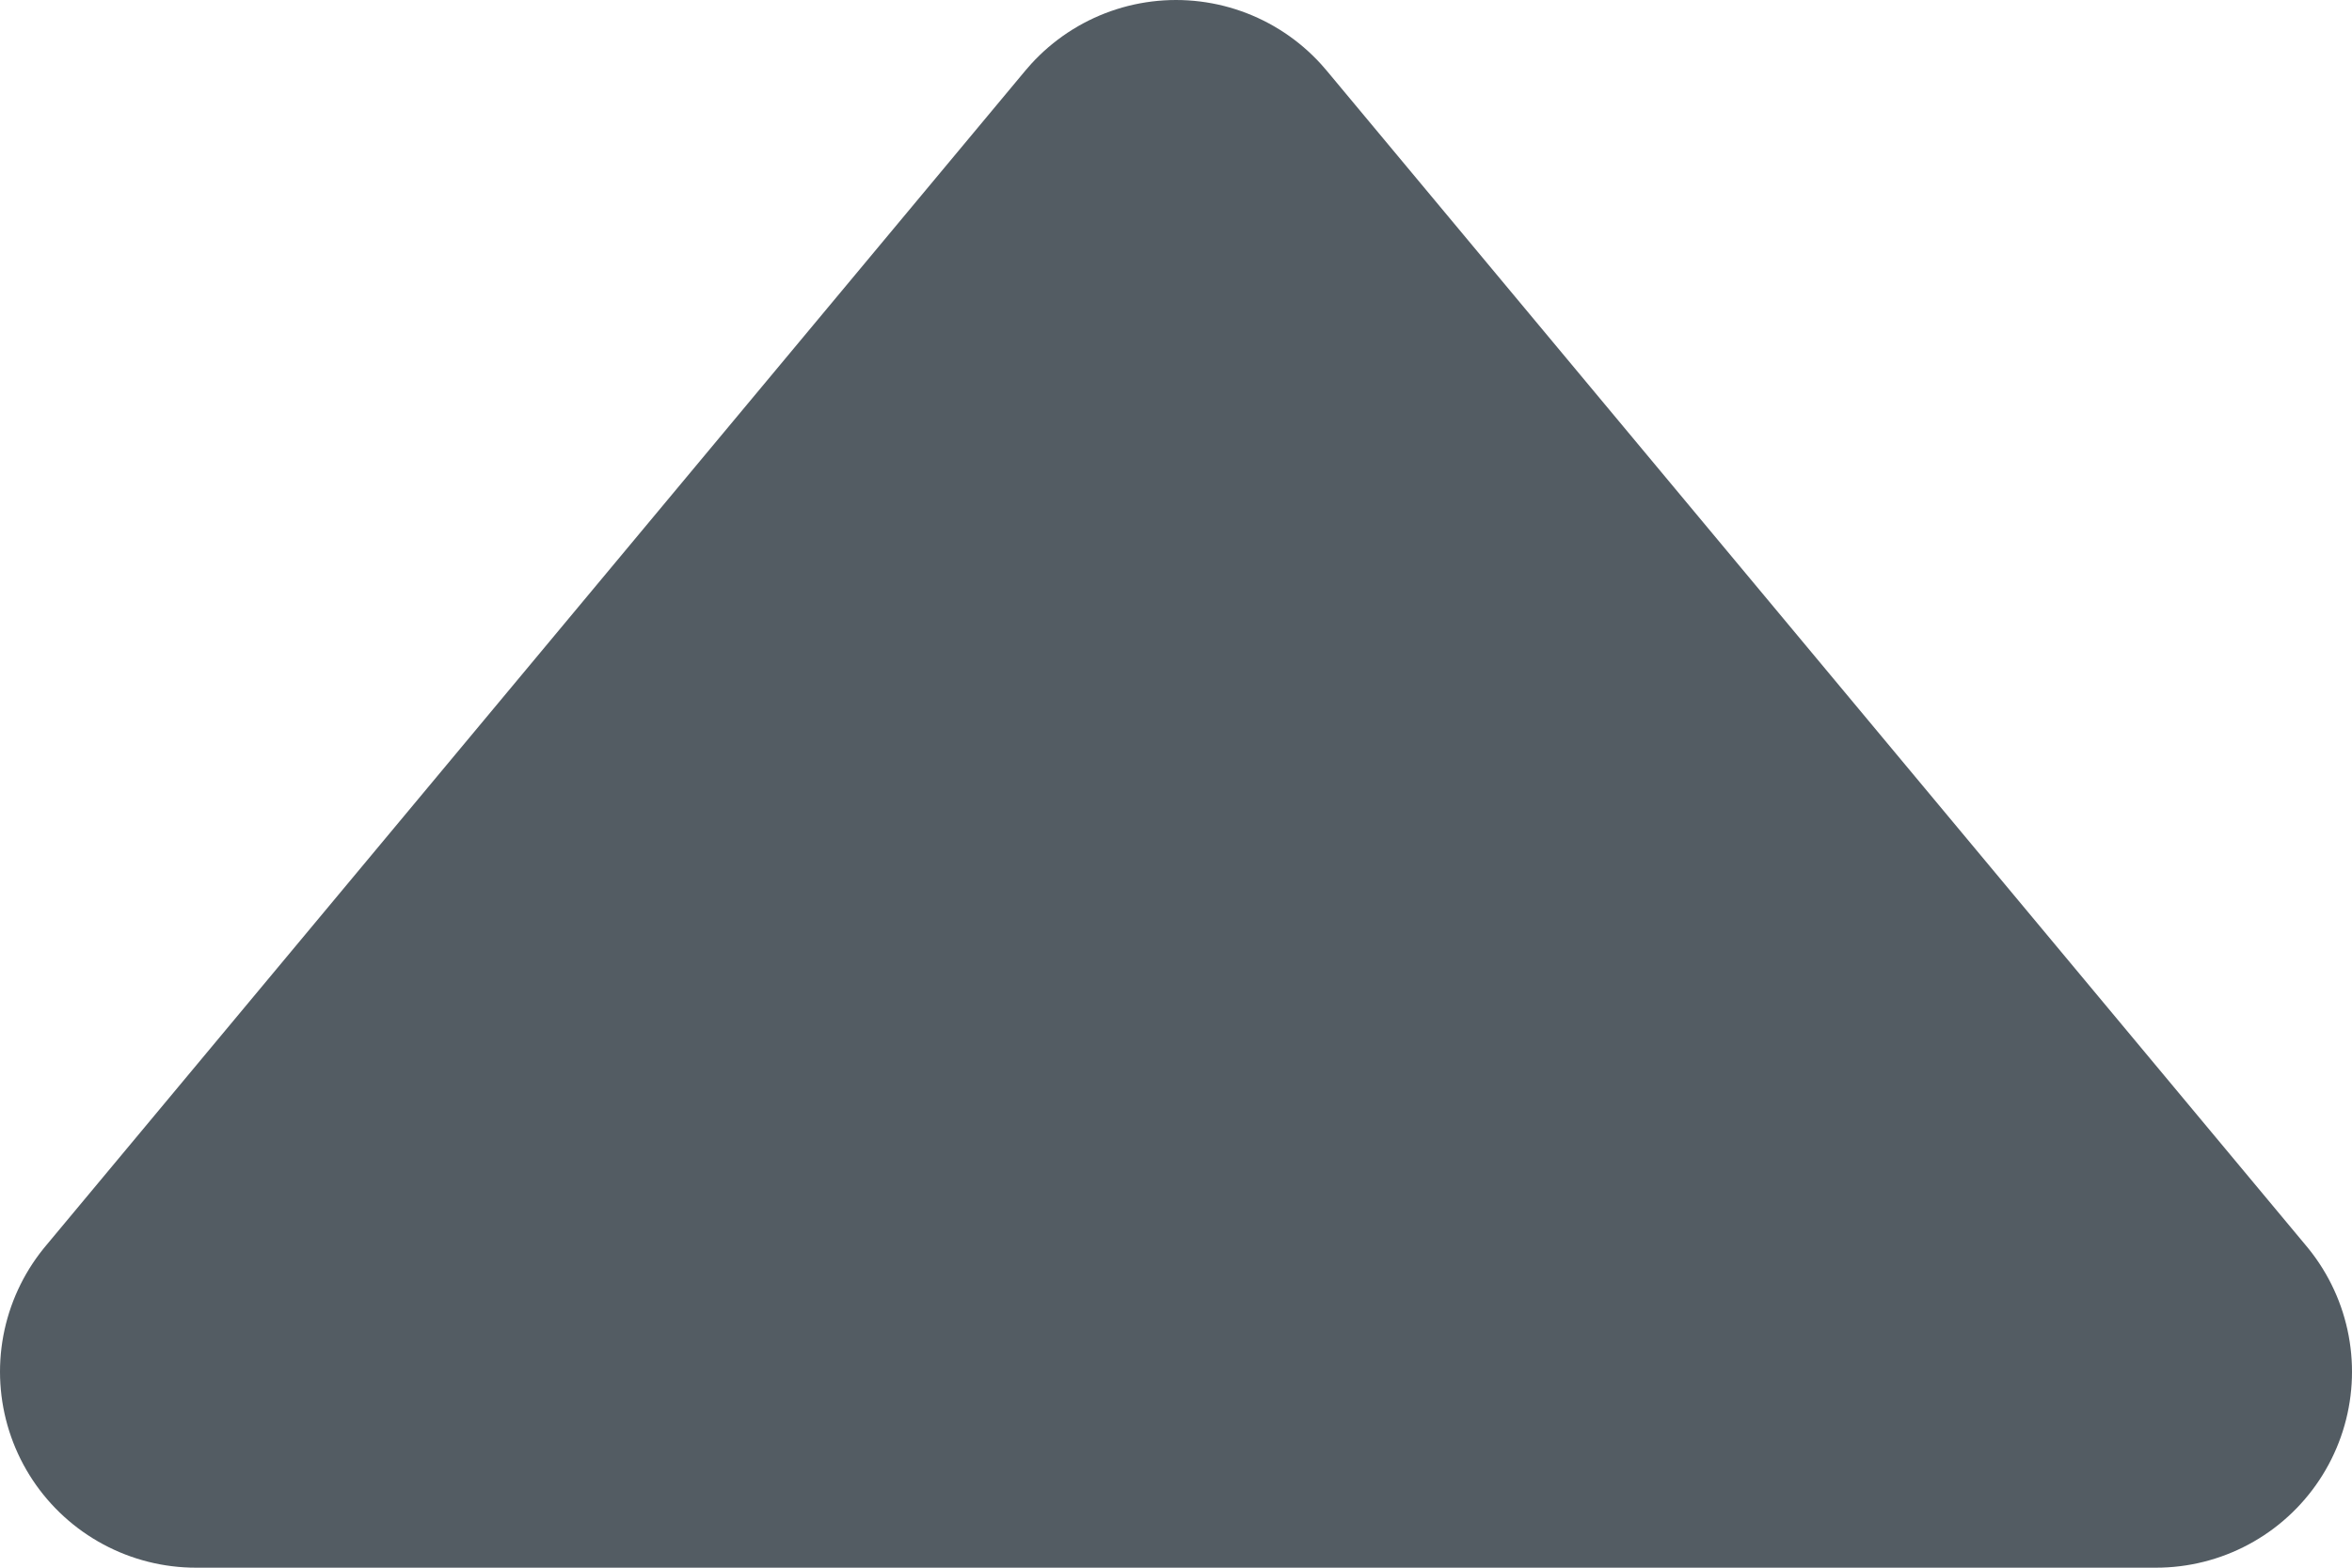 <svg width="24" height="16" viewBox="0 0 24 16" fill="none" xmlns="http://www.w3.org/2000/svg">
<path d="M2 14L12 2L22 14H2Z" fill="#535C63" stroke="#535C63" stroke-width="4" stroke-linejoin="round"/>
</svg>
